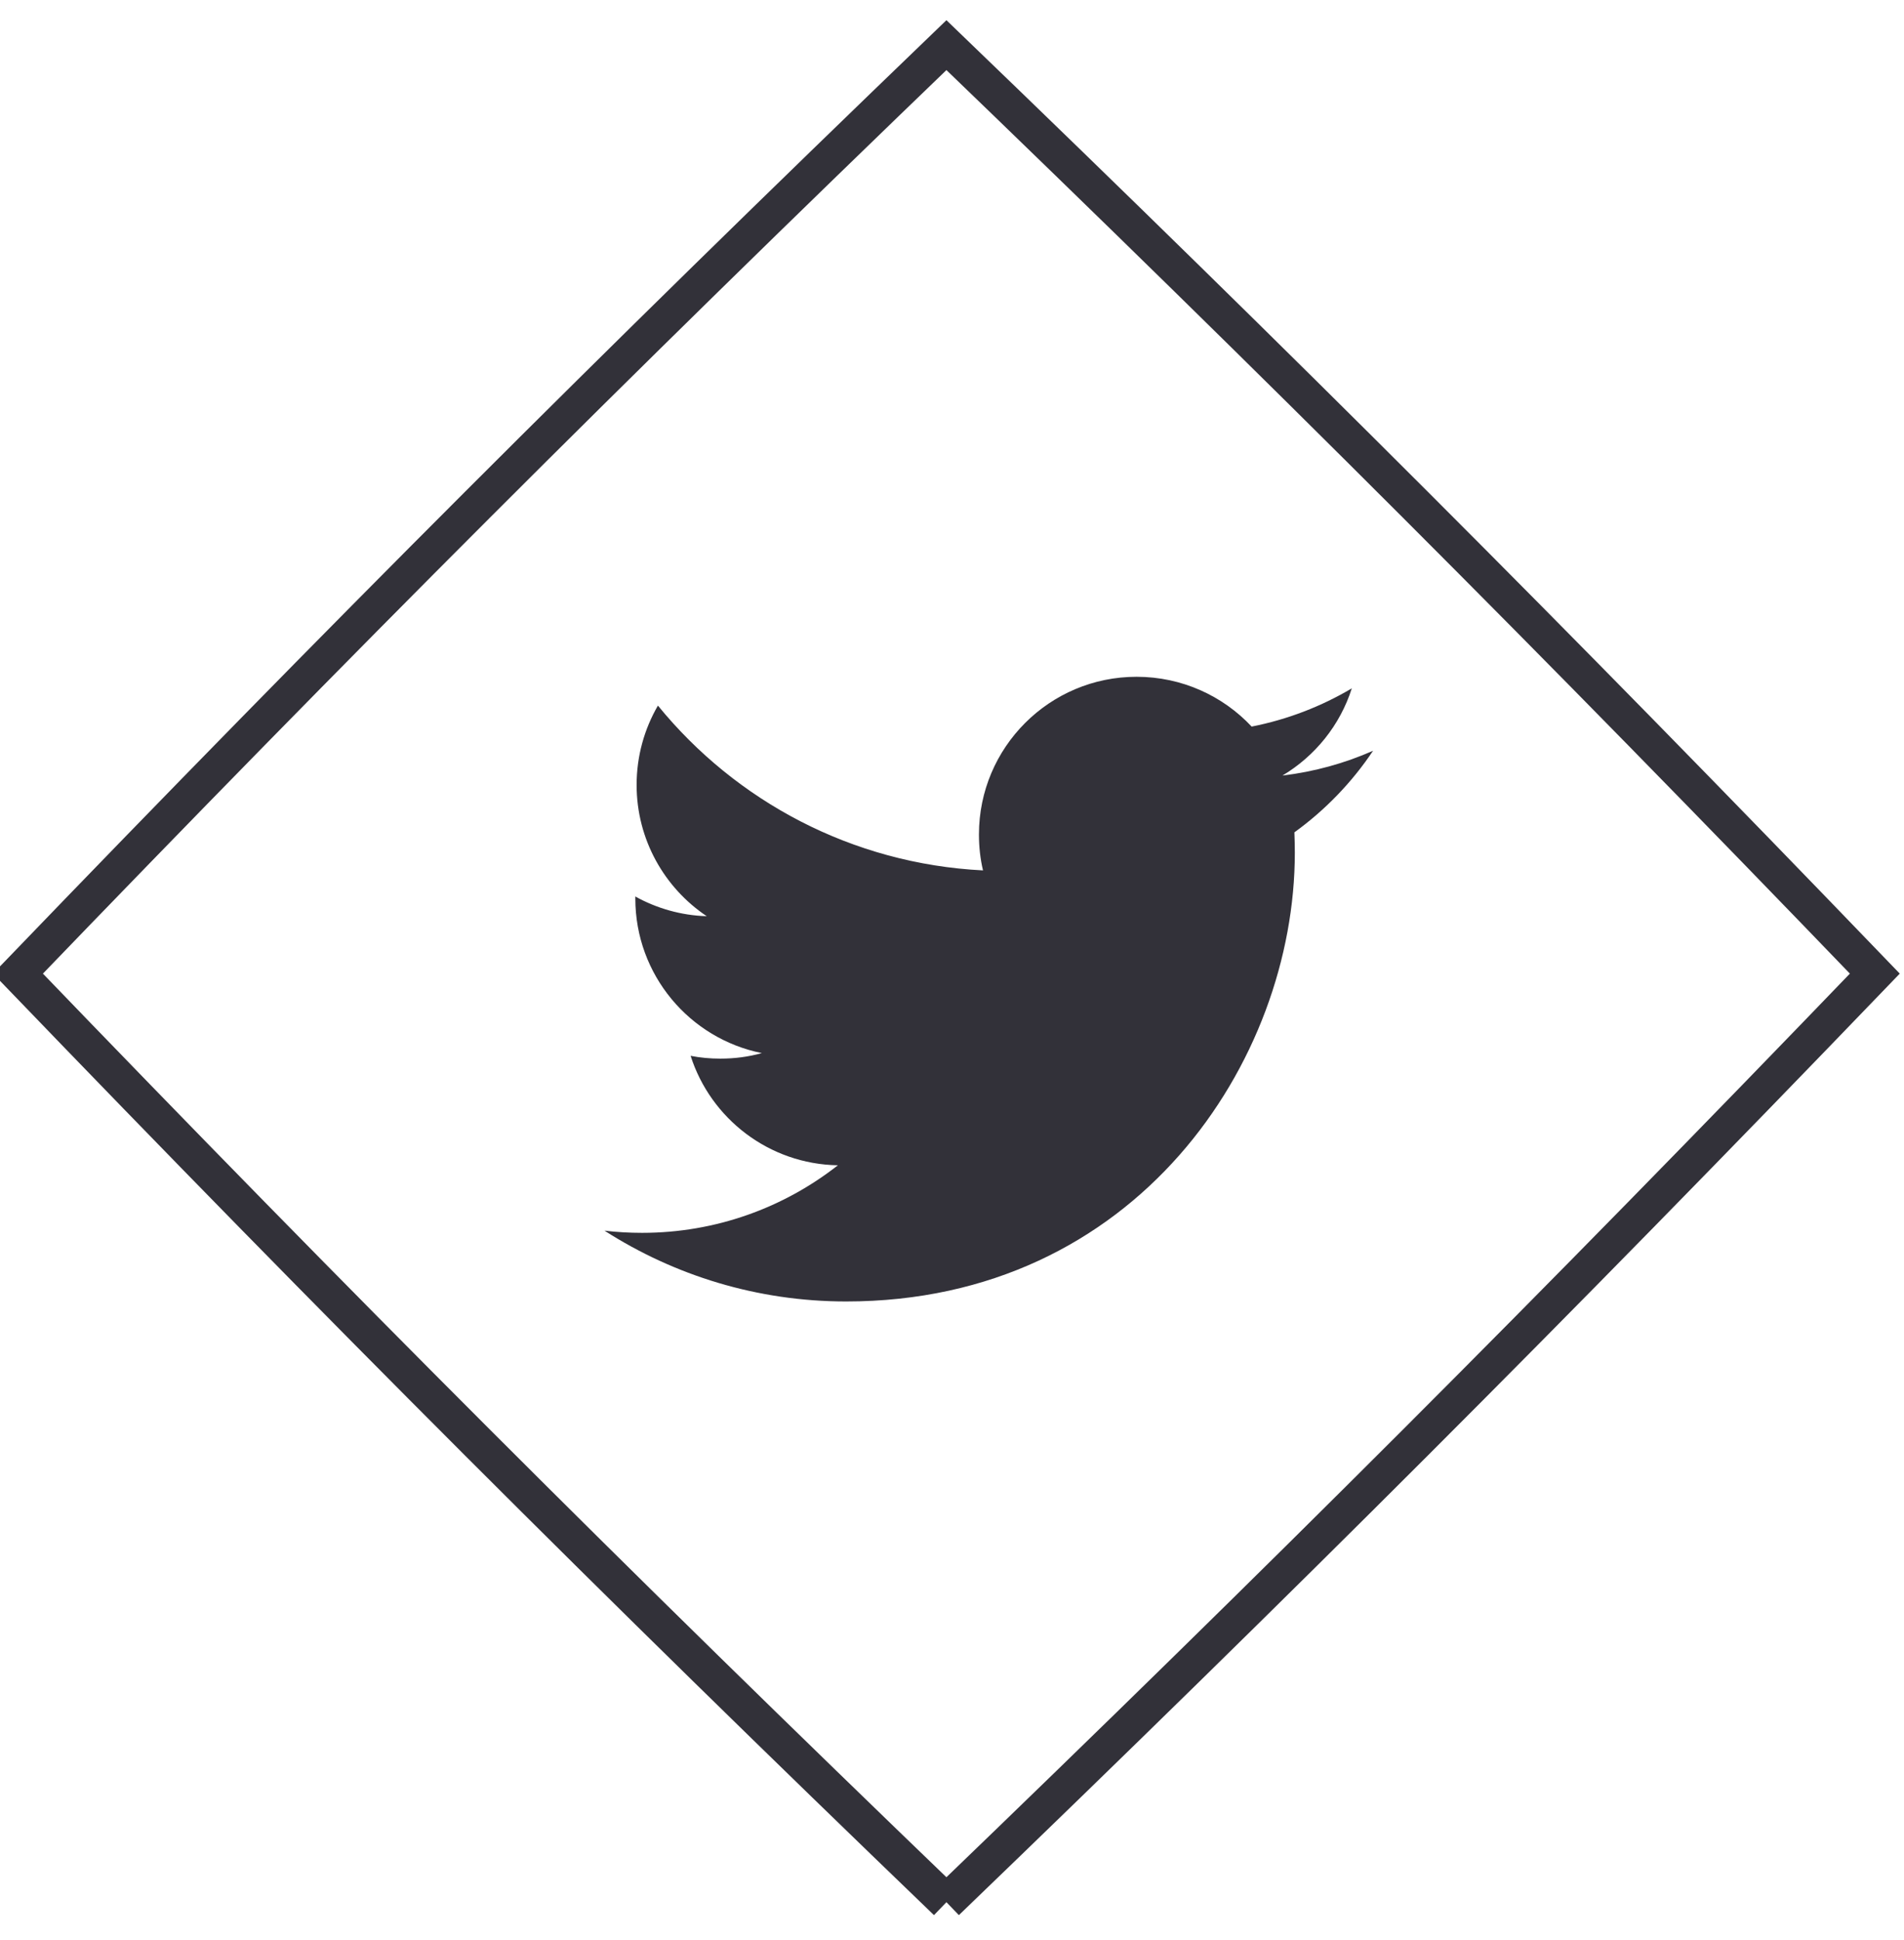 <?xml version="1.0" encoding="UTF-8" standalone="no"?>
<svg width="53px" height="54px" viewBox="0 0 53 54" version="1.1" xmlns="http://www.w3.org/2000/svg" xmlns:xlink="http://www.w3.org/1999/xlink" xmlns:sketch="http://www.bohemiancoding.com/sketch/ns">
    <!-- Generator: Sketch 3.3.2 (12043) - http://www.bohemiancoding.com/sketch -->
    <title>twitter</title>
    <desc>Created with Sketch.</desc>
    <defs></defs>
    <g id="Page-1" stroke="none" stroke-width="1" fill="none" fill-rule="evenodd" sketch:type="MSPage">
        <g id="-nenito's-website" sketch:type="MSArtboardGroup" transform="translate(-117, -457)">
            <g id="Jesse-Miller-+-Hashtag-normcore-dee-+-social-media-icons" sketch:type="MSLayerGroup" transform="translate(47, 174)">
                <g id="social-media-icons" transform="translate(70, 284)" sketch:type="MSShapeGroup">
                    <g id="twitter" transform="translate(0.5, 0.256)">
                        <path d="M25.845,51.688 C35.163,42.717 42.718,35.163 51.688,25.843 C42.718,16.525 35.163,8.97 25.845,0 C16.525,8.97 8.972,16.525 0,25.843 C8.972,35.163 16.525,42.717 25.845,51.688" id="Imported-Layers" stroke="#323139"></path>
                        <path d="M37.721,19.64 C36.933,19.988 36.087,20.224 35.199,20.33 C36.107,19.787 36.803,18.928 37.129,17.903 C36.282,18.405 35.341,18.771 34.341,18.967 C33.542,18.114 32.401,17.581 31.138,17.581 C28.714,17.581 26.75,19.547 26.75,21.97 C26.75,22.315 26.787,22.649 26.863,22.97 C23.214,22.787 19.98,21.04 17.814,18.383 C17.437,19.033 17.221,19.787 17.221,20.592 C17.221,22.112 17.996,23.457 19.173,24.245 C18.454,24.223 17.776,24.024 17.185,23.697 L17.185,23.751 C17.185,25.879 18.698,27.653 20.706,28.055 C20.338,28.158 19.951,28.209 19.548,28.209 C19.267,28.209 18.99,28.183 18.724,28.131 C19.281,29.875 20.902,31.144 22.823,31.178 C21.321,32.356 19.429,33.058 17.373,33.058 C17.018,33.058 16.667,33.038 16.326,32.997 C18.268,34.241 20.575,34.968 23.053,34.968 C31.128,34.968 35.543,28.281 35.543,22.479 C35.543,22.289 35.538,22.099 35.531,21.911 C36.388,21.292 37.133,20.519 37.721,19.64" id="Imported-Layers" fill="#323139"></path>
                    </g>
                </g>
            </g>
        </g>
    </g>
</svg>